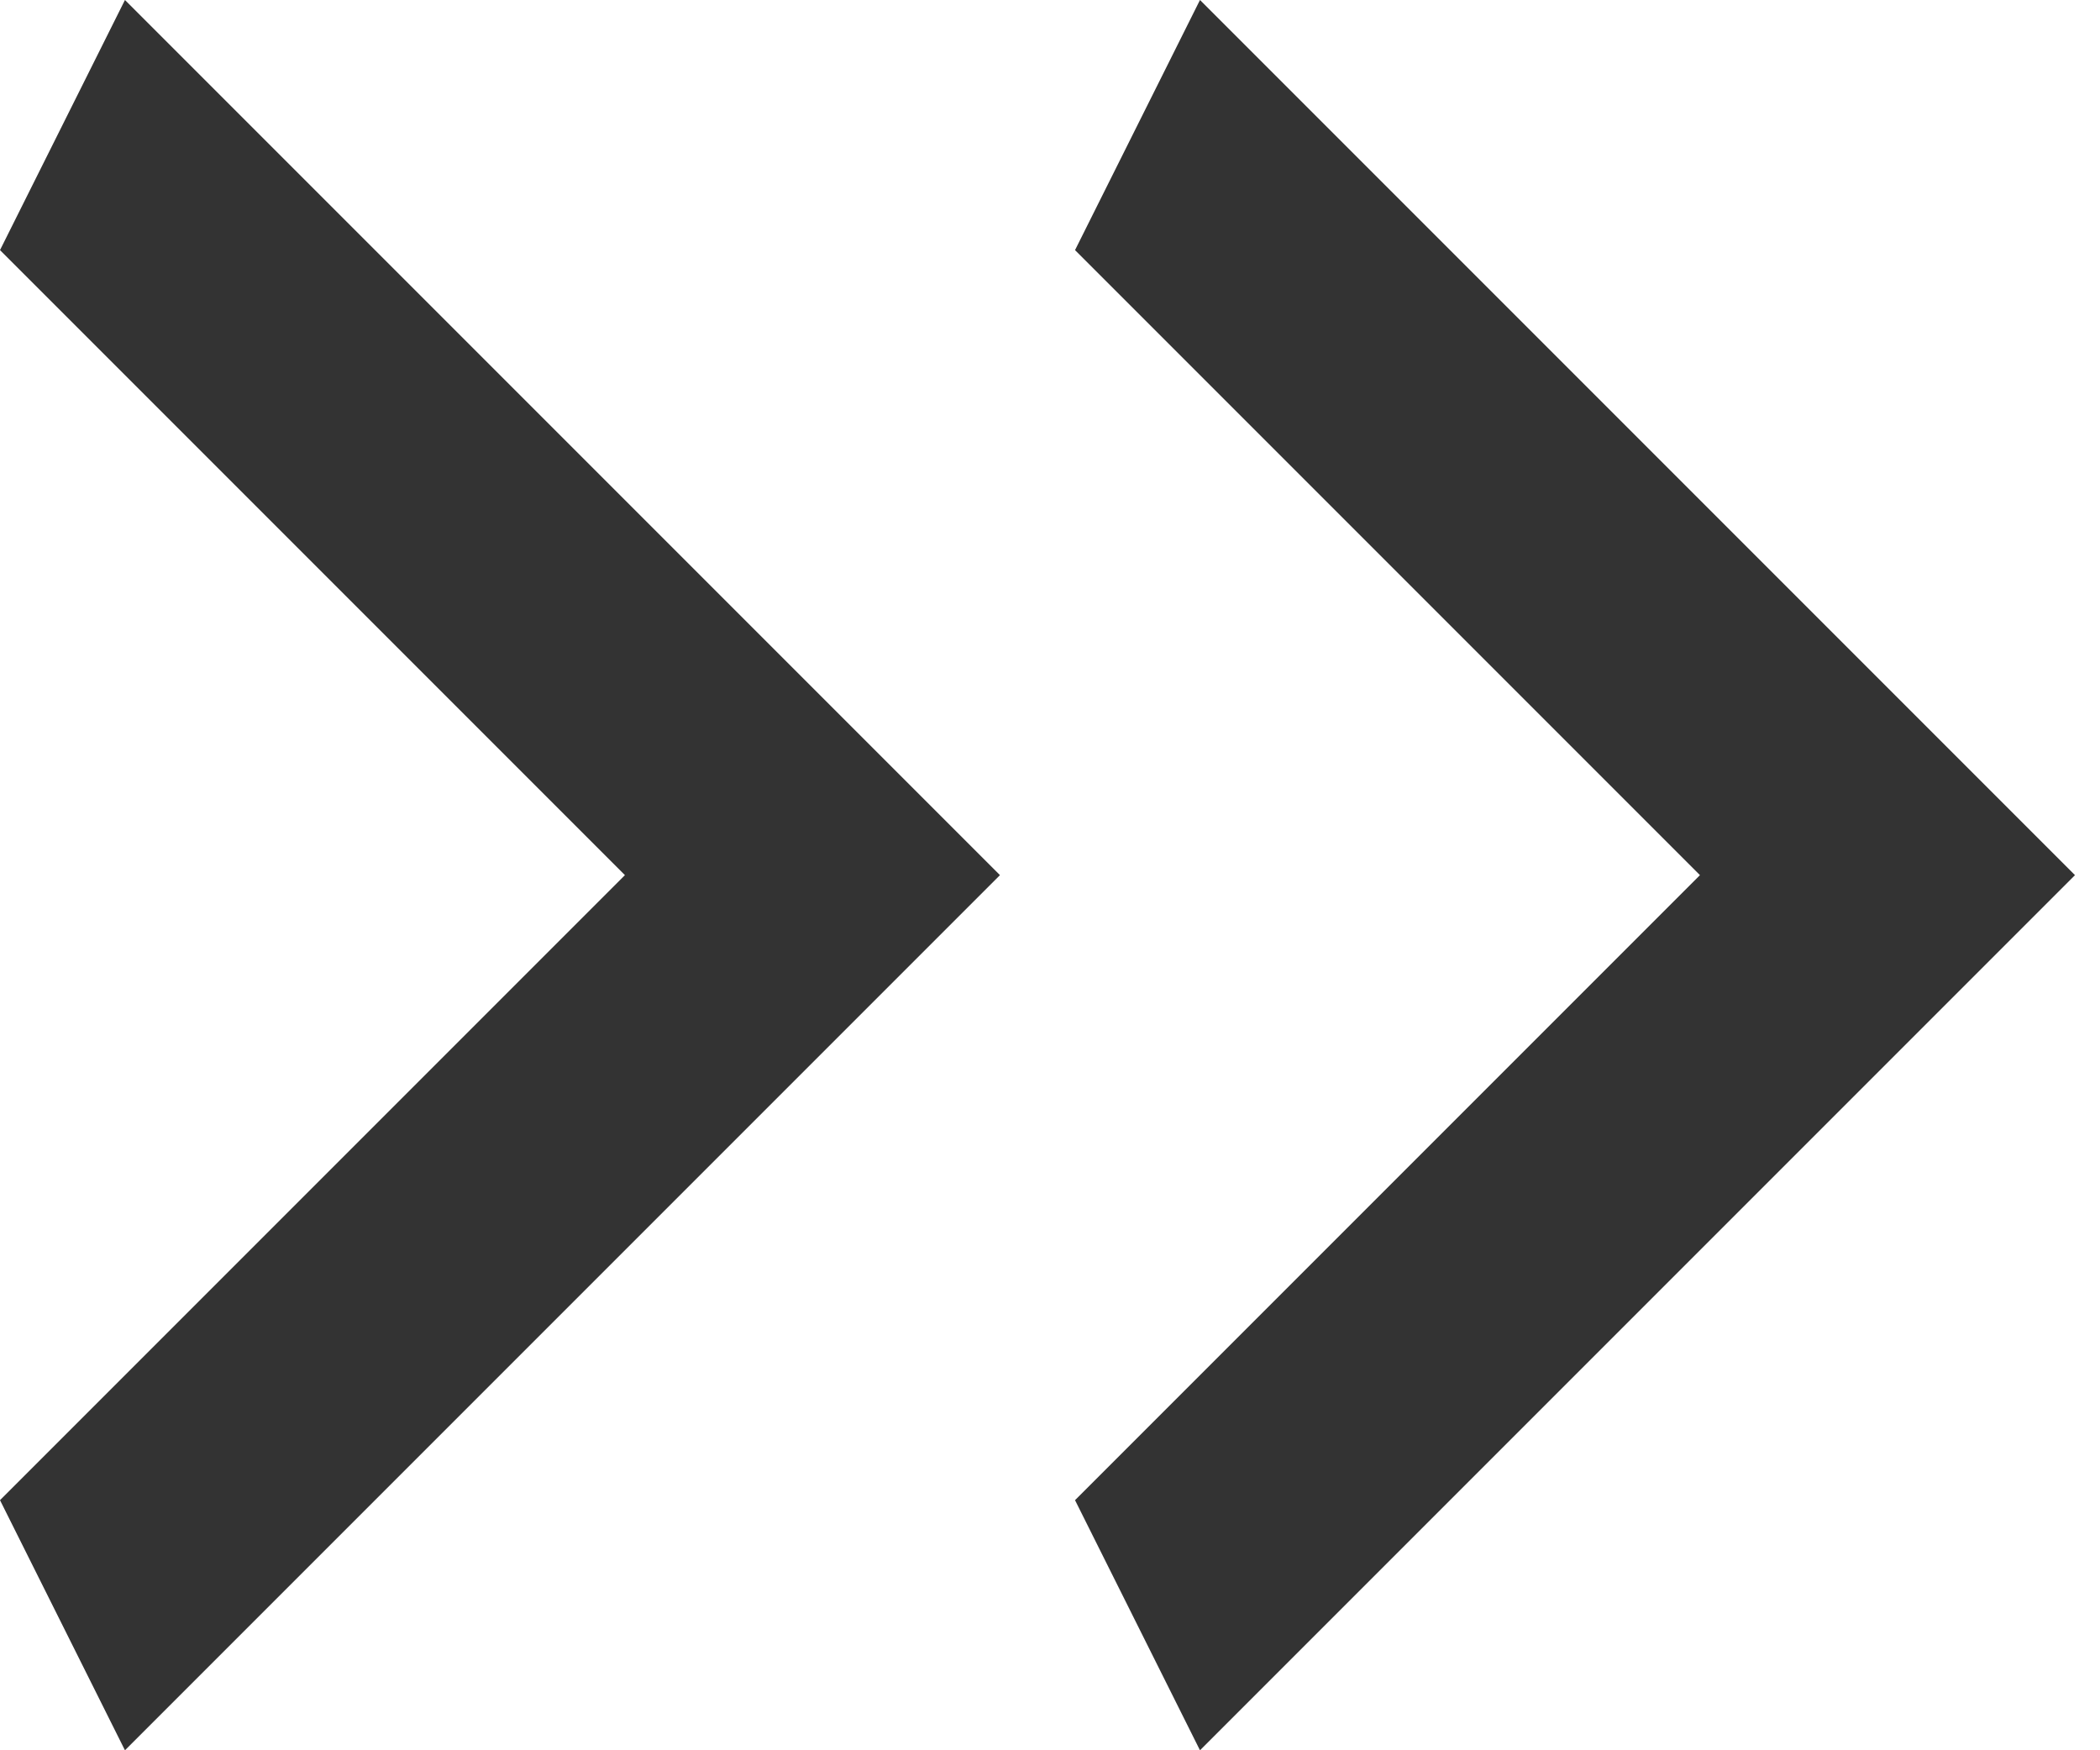 <svg width="12" height="10" viewBox="0 0 12 10" fill="none" xmlns="http://www.w3.org/2000/svg">
<path d="M-5.84694e-06 8.571L3.571 5L-6.47138e-06 1.429L0.714 4.37114e-07L5.714 5L0.714 10L-5.84694e-06 8.571Z" fill="black" fill-opacity="0.8"/>
<path d="M6.143 8.571L9.714 5L6.143 1.429L6.857 4.37114e-07L11.857 5L6.857 10L6.143 8.571Z" fill="black" fill-opacity="0.8"/>
</svg>
